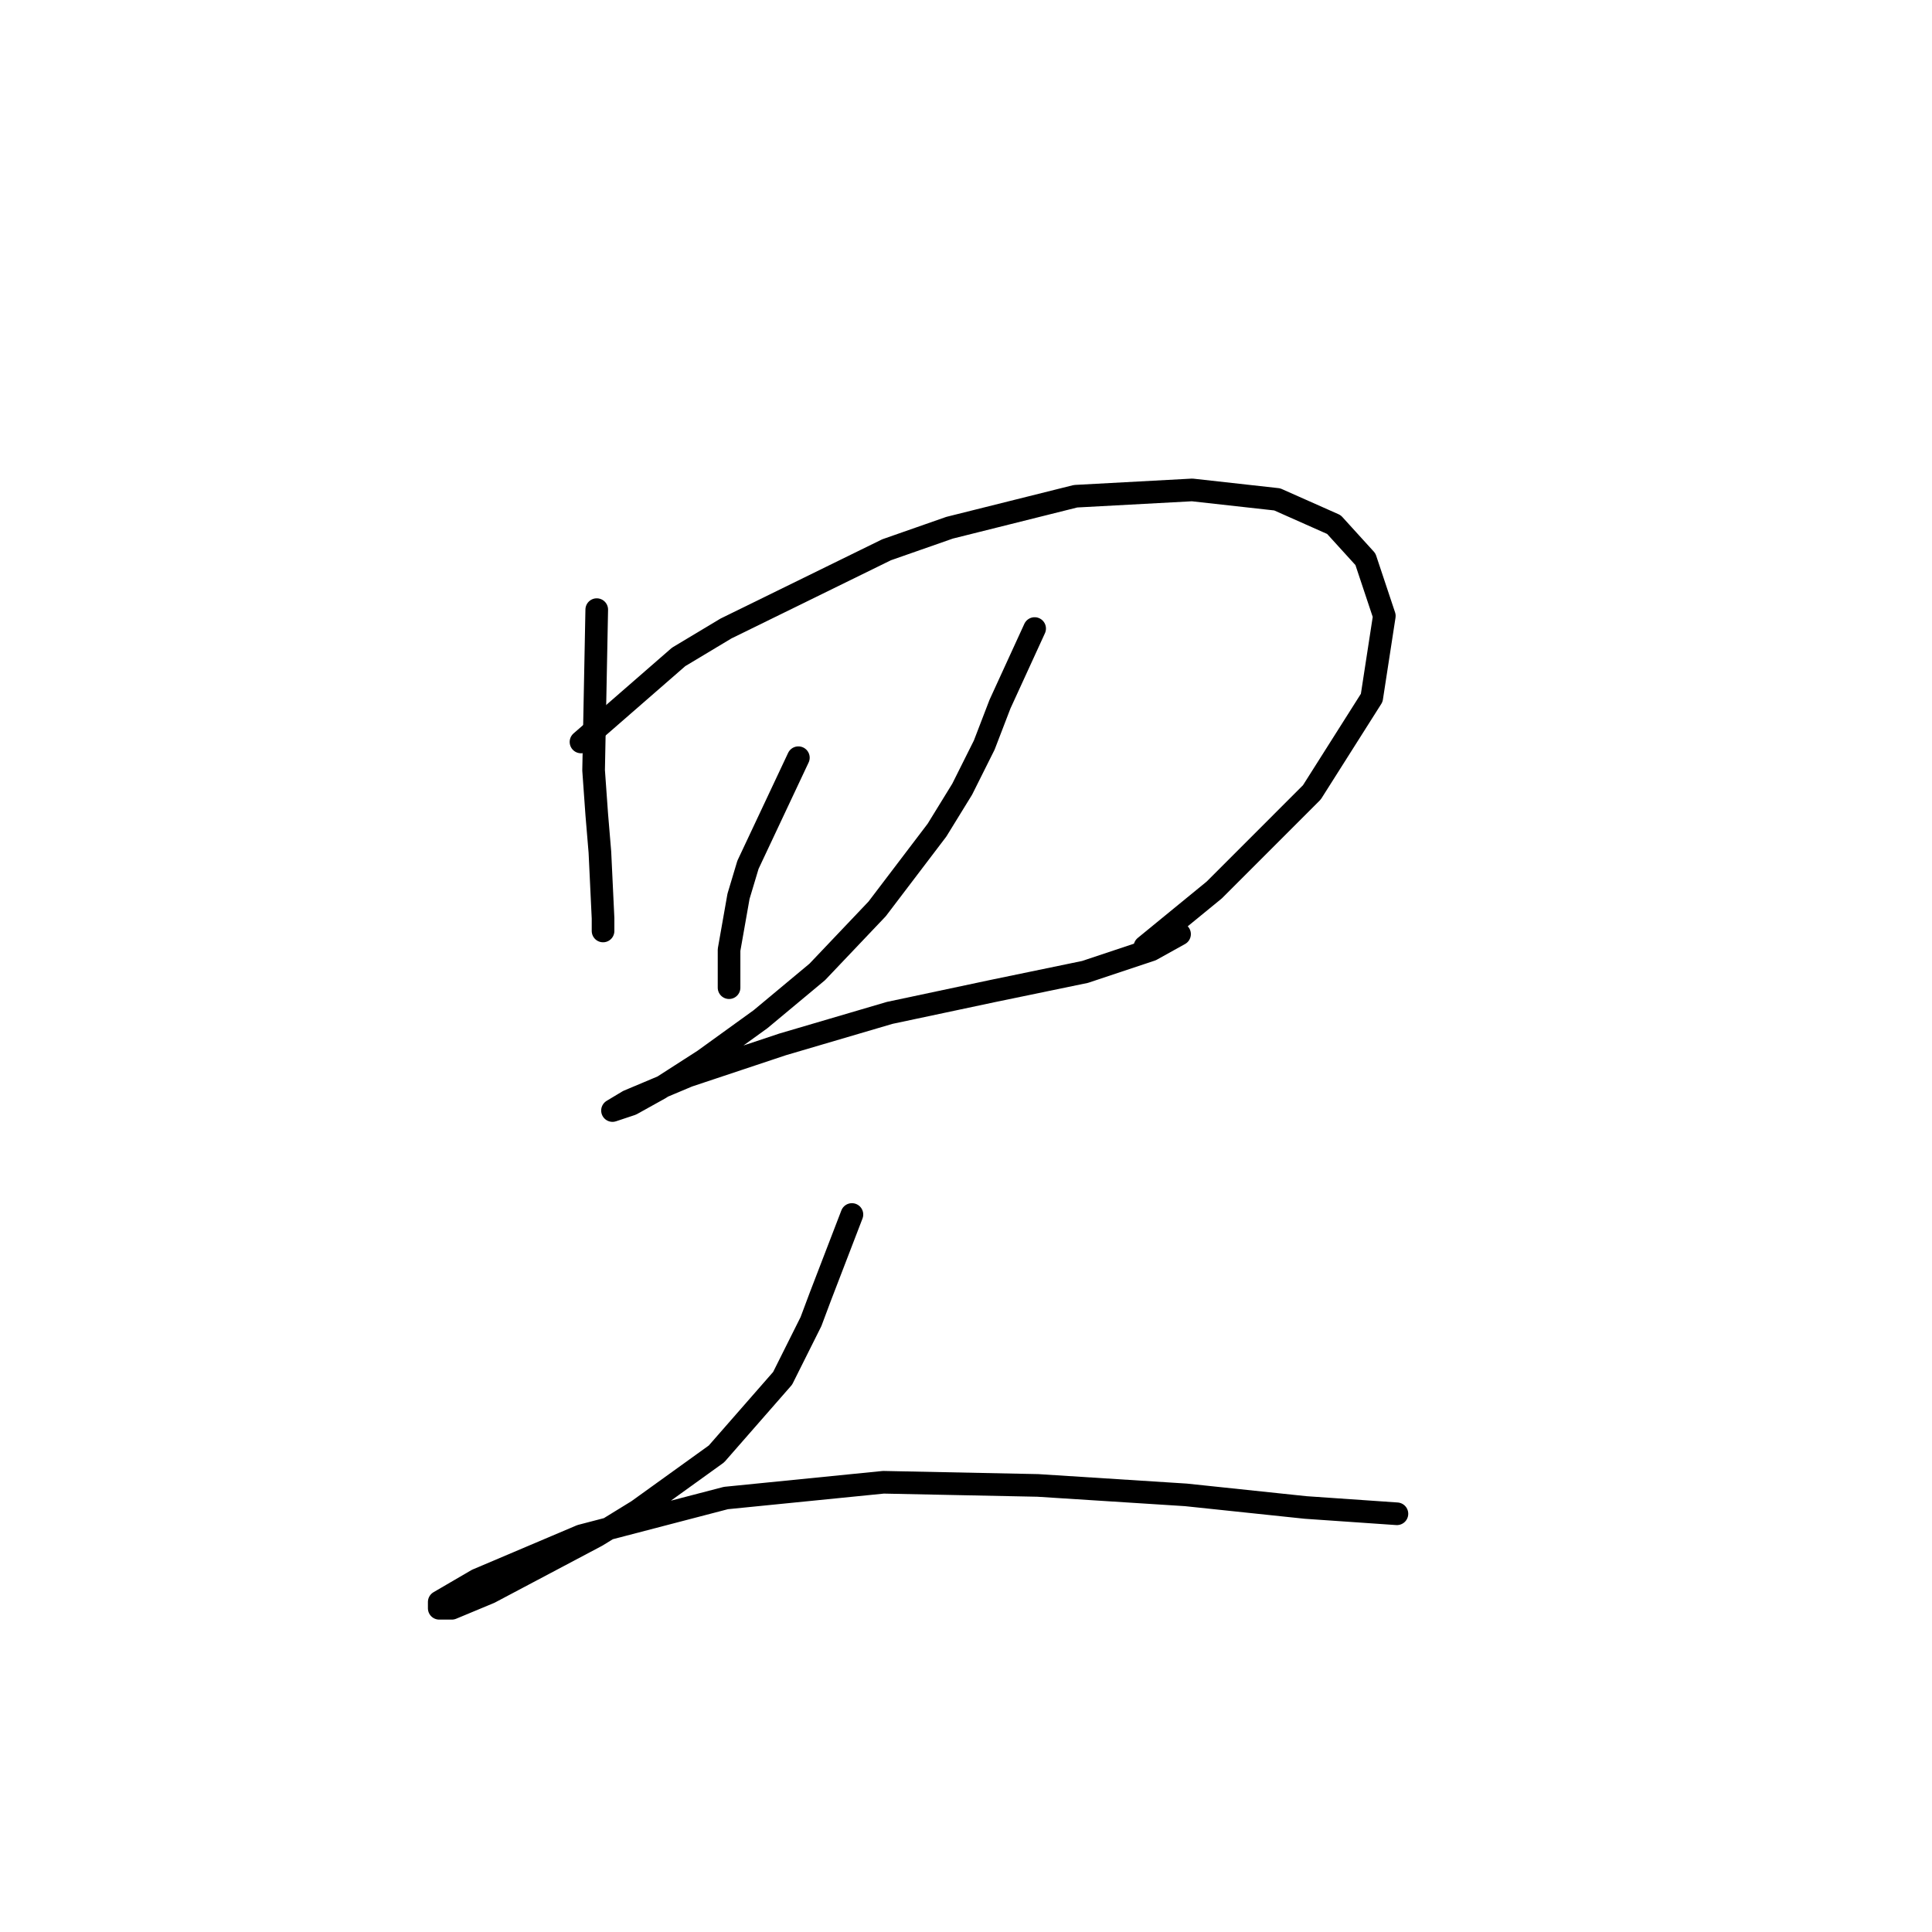 <?xml version="1.0" standalone="no"?>
    <svg width="256" height="256" xmlns="http://www.w3.org/2000/svg" version="1.1">
    <polyline stroke="black" stroke-width="3" stroke-linecap="round" fill="transparent" stroke-linejoin="round" points="79.072 80.78 78.655 102.069 79.072 107.913 79.49 112.922 79.907 121.688 79.907 123.358 79.907 123.358 " />
        <polyline stroke="black" stroke-width="3" stroke-linecap="round" fill="transparent" stroke-linejoin="round" points="76.985 98.312 89.925 87.042 96.187 83.285 117.476 72.849 125.825 69.927 142.522 65.753 157.967 64.918 169.237 66.17 176.751 69.509 180.926 74.101 183.43 81.615 181.76 92.468 173.829 104.991 160.889 117.932 151.705 125.445 151.705 125.445 " />
        <polyline stroke="black" stroke-width="3" stroke-linecap="round" fill="transparent" stroke-linejoin="round" points="105.788 100.399 99.109 114.592 97.857 118.766 96.604 125.863 96.604 129.62 96.604 130.872 96.604 130.872 " />
        <polyline stroke="black" stroke-width="3" stroke-linecap="round" fill="transparent" stroke-linejoin="round" points="137.095 83.285 132.503 93.303 130.416 98.73 127.494 104.574 124.155 110 116.224 120.436 108.292 128.785 100.779 135.046 93.265 140.473 87.421 144.23 83.664 146.317 82.412 146.734 81.159 147.152 83.246 145.899 91.178 142.56 103.701 138.386 117.893 134.211 131.669 131.289 143.774 128.785 152.54 125.863 156.297 123.776 156.297 123.776 " />
        <polyline stroke="black" stroke-width="3" stroke-linecap="round" fill="transparent" stroke-linejoin="round" points="112.884 160.927 108.71 171.78 107.458 175.12 103.701 182.633 94.935 192.652 84.499 200.166 79.072 203.505 64.879 211.019 59.87 213.106 58.201 213.106 58.201 212.271 63.21 209.349 76.985 203.505 96.187 198.496 117.058 196.409 137.513 196.826 157.132 198.078 172.994 199.748 185.1 200.583 185.1 200.583 " />
        </svg>